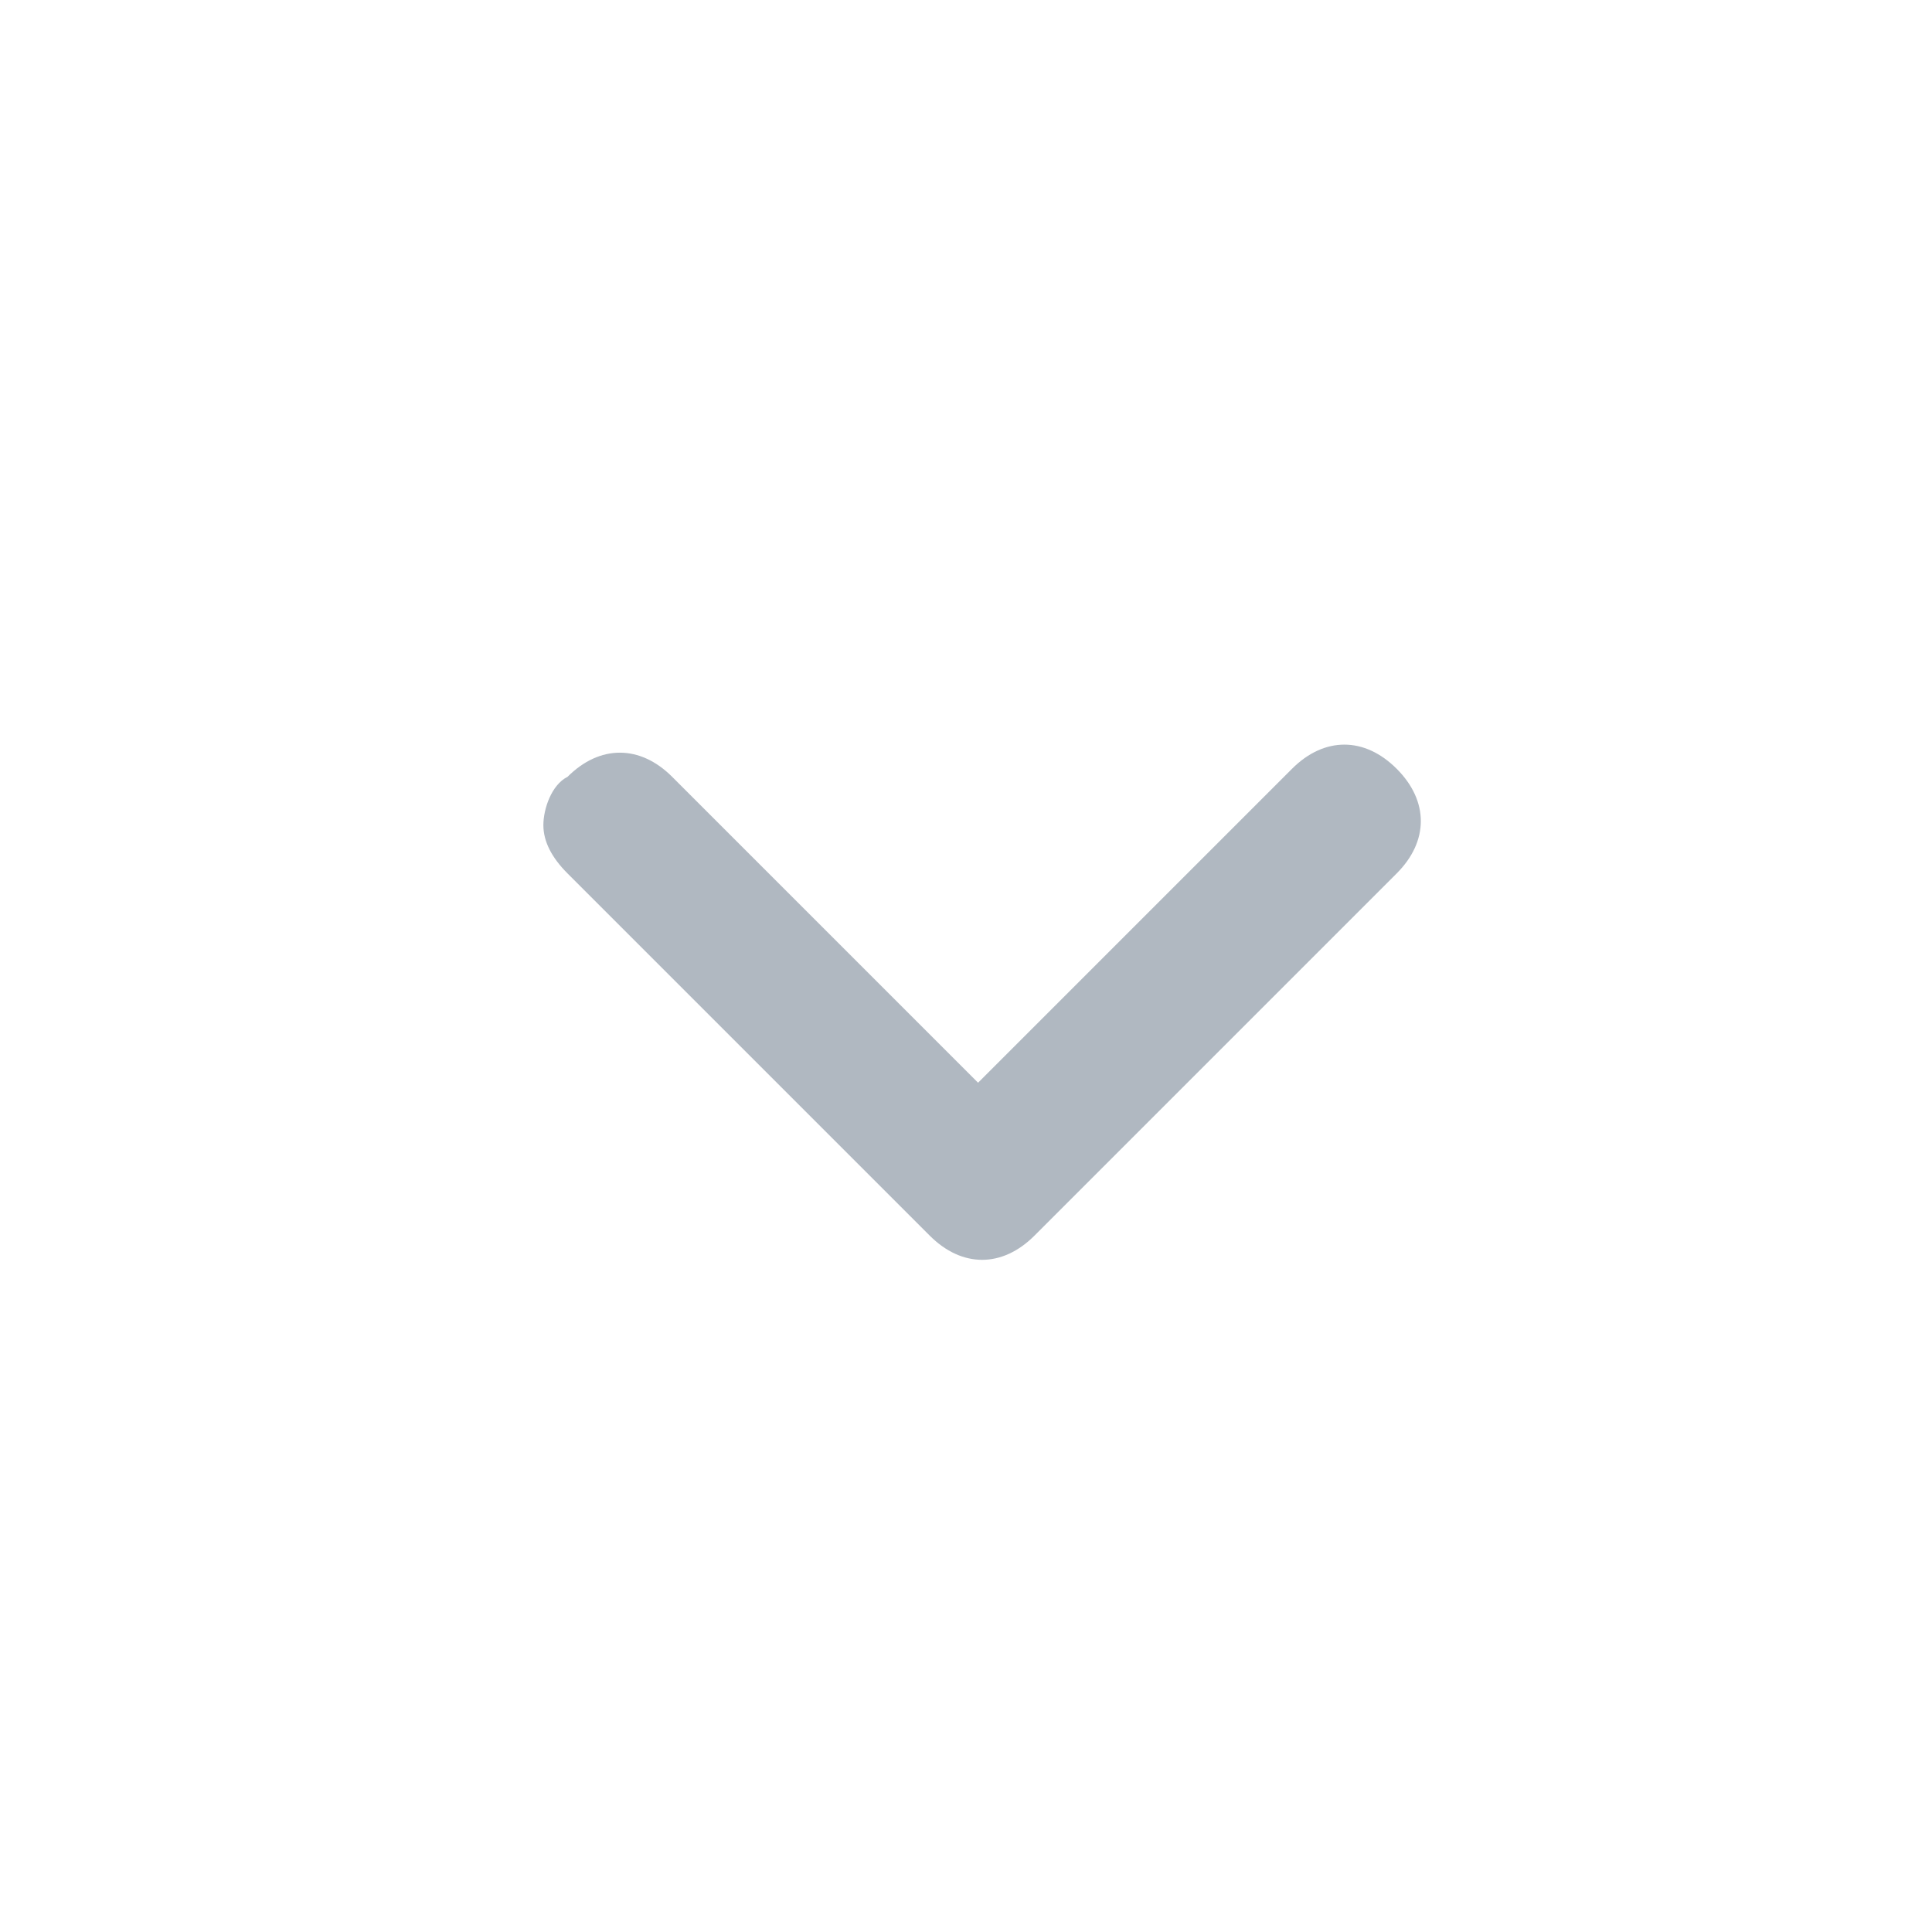 <svg height="24" viewBox="0 0 24 24" width="24" xmlns="http://www.w3.org/2000/svg"><path d="m1 10.9c-.2 0-.5-.1-.6-.3-.4-.4-.4-.9 0-1.3l3.8-3.8-3.9-3.9c-.4-.4-.4-.9 0-1.3s.9-.4 1.3 0l4.5 4.5c.4.4.4.9 0 1.3l-4.5 4.5c-.2.2-.4.3-.6.3" fill="#b0b8c1" fill-rule="evenodd" transform="matrix(0 1 -1 0 17.65 9.25)"/></svg>
